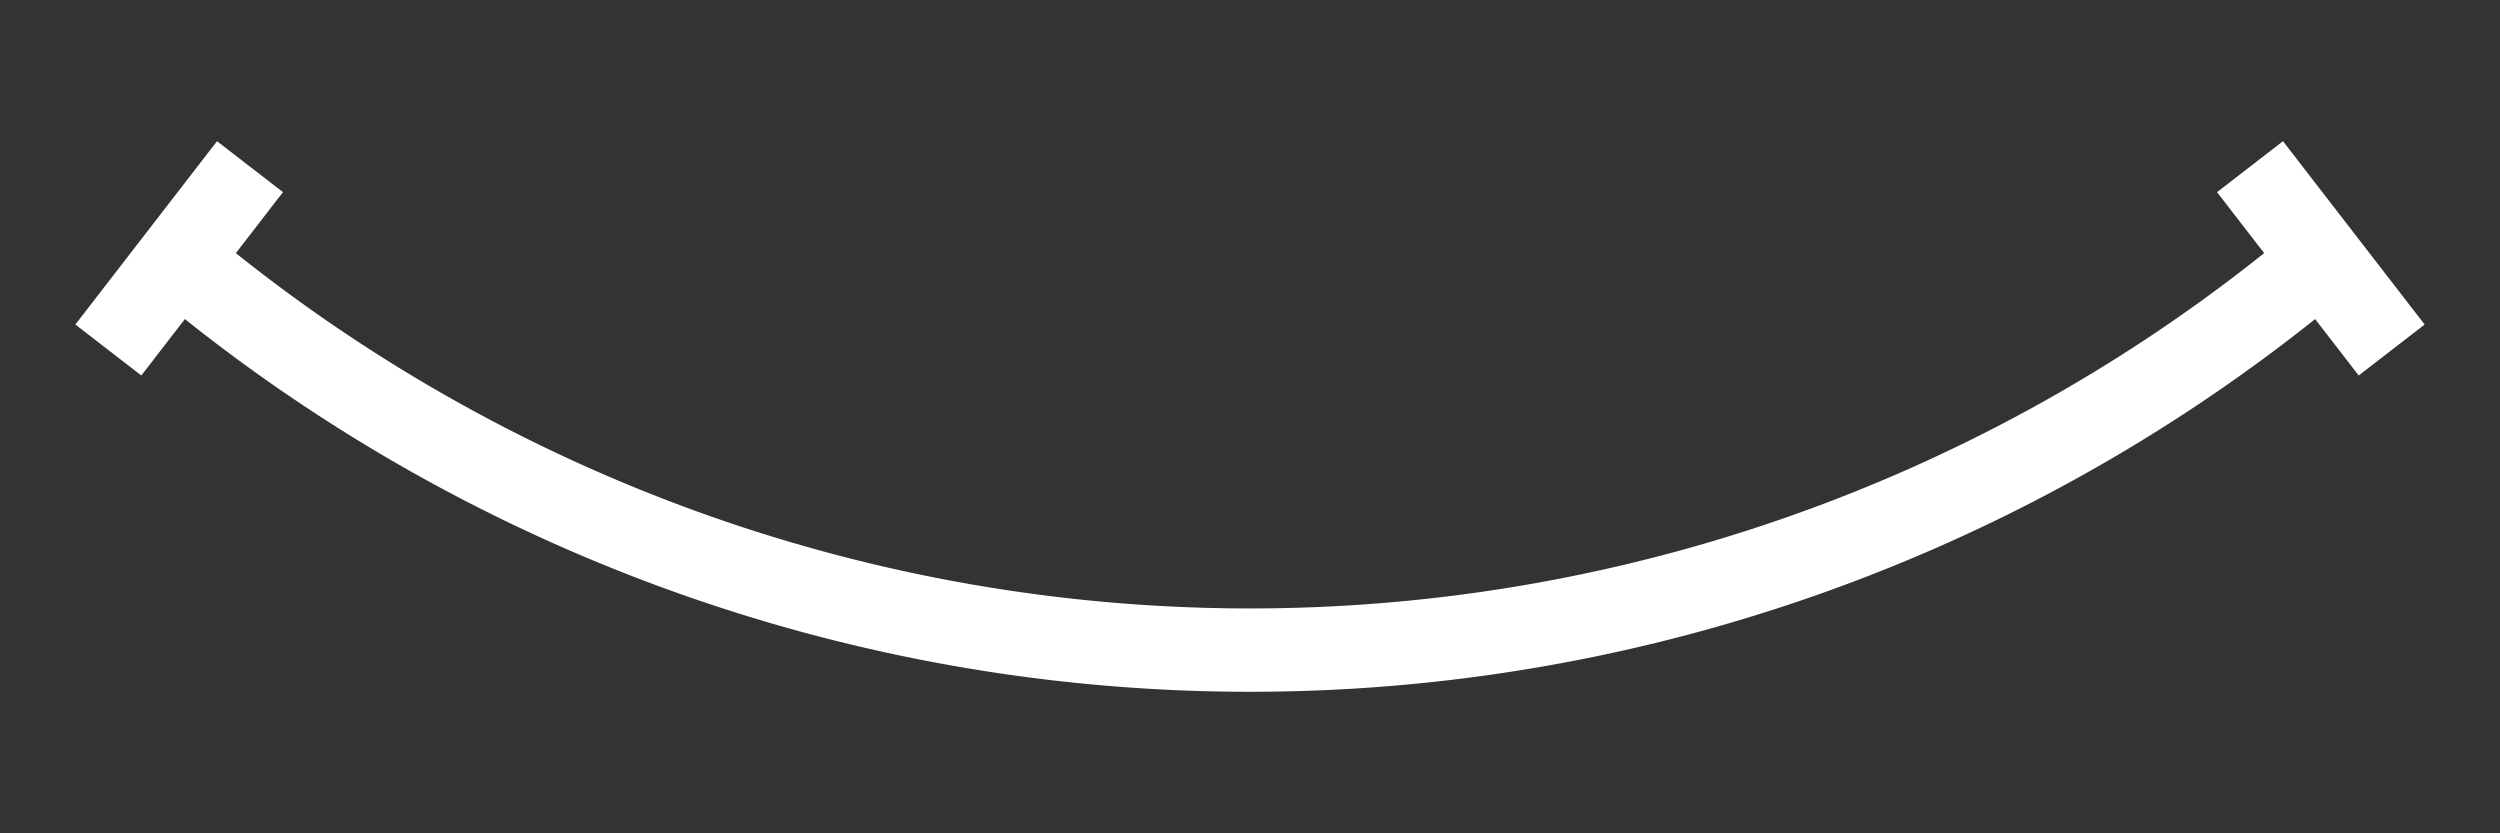 <svg xmlns="http://www.w3.org/2000/svg" viewBox="0 0 30 10" width="300" height="100">
    <rect x="0" y="0" width="30" height="10" fill="#333333" stroke="none"/>
    <path d="M 28 3A 20 20 0 0 1 2 3" fill="none" stroke="white" />
    <path d="M 3 2 l -1.7 2.2" fill="none" stroke="white" />
    <path d="M 27 2 l 1.7 2.2" fill="none" stroke="white" />
</svg>